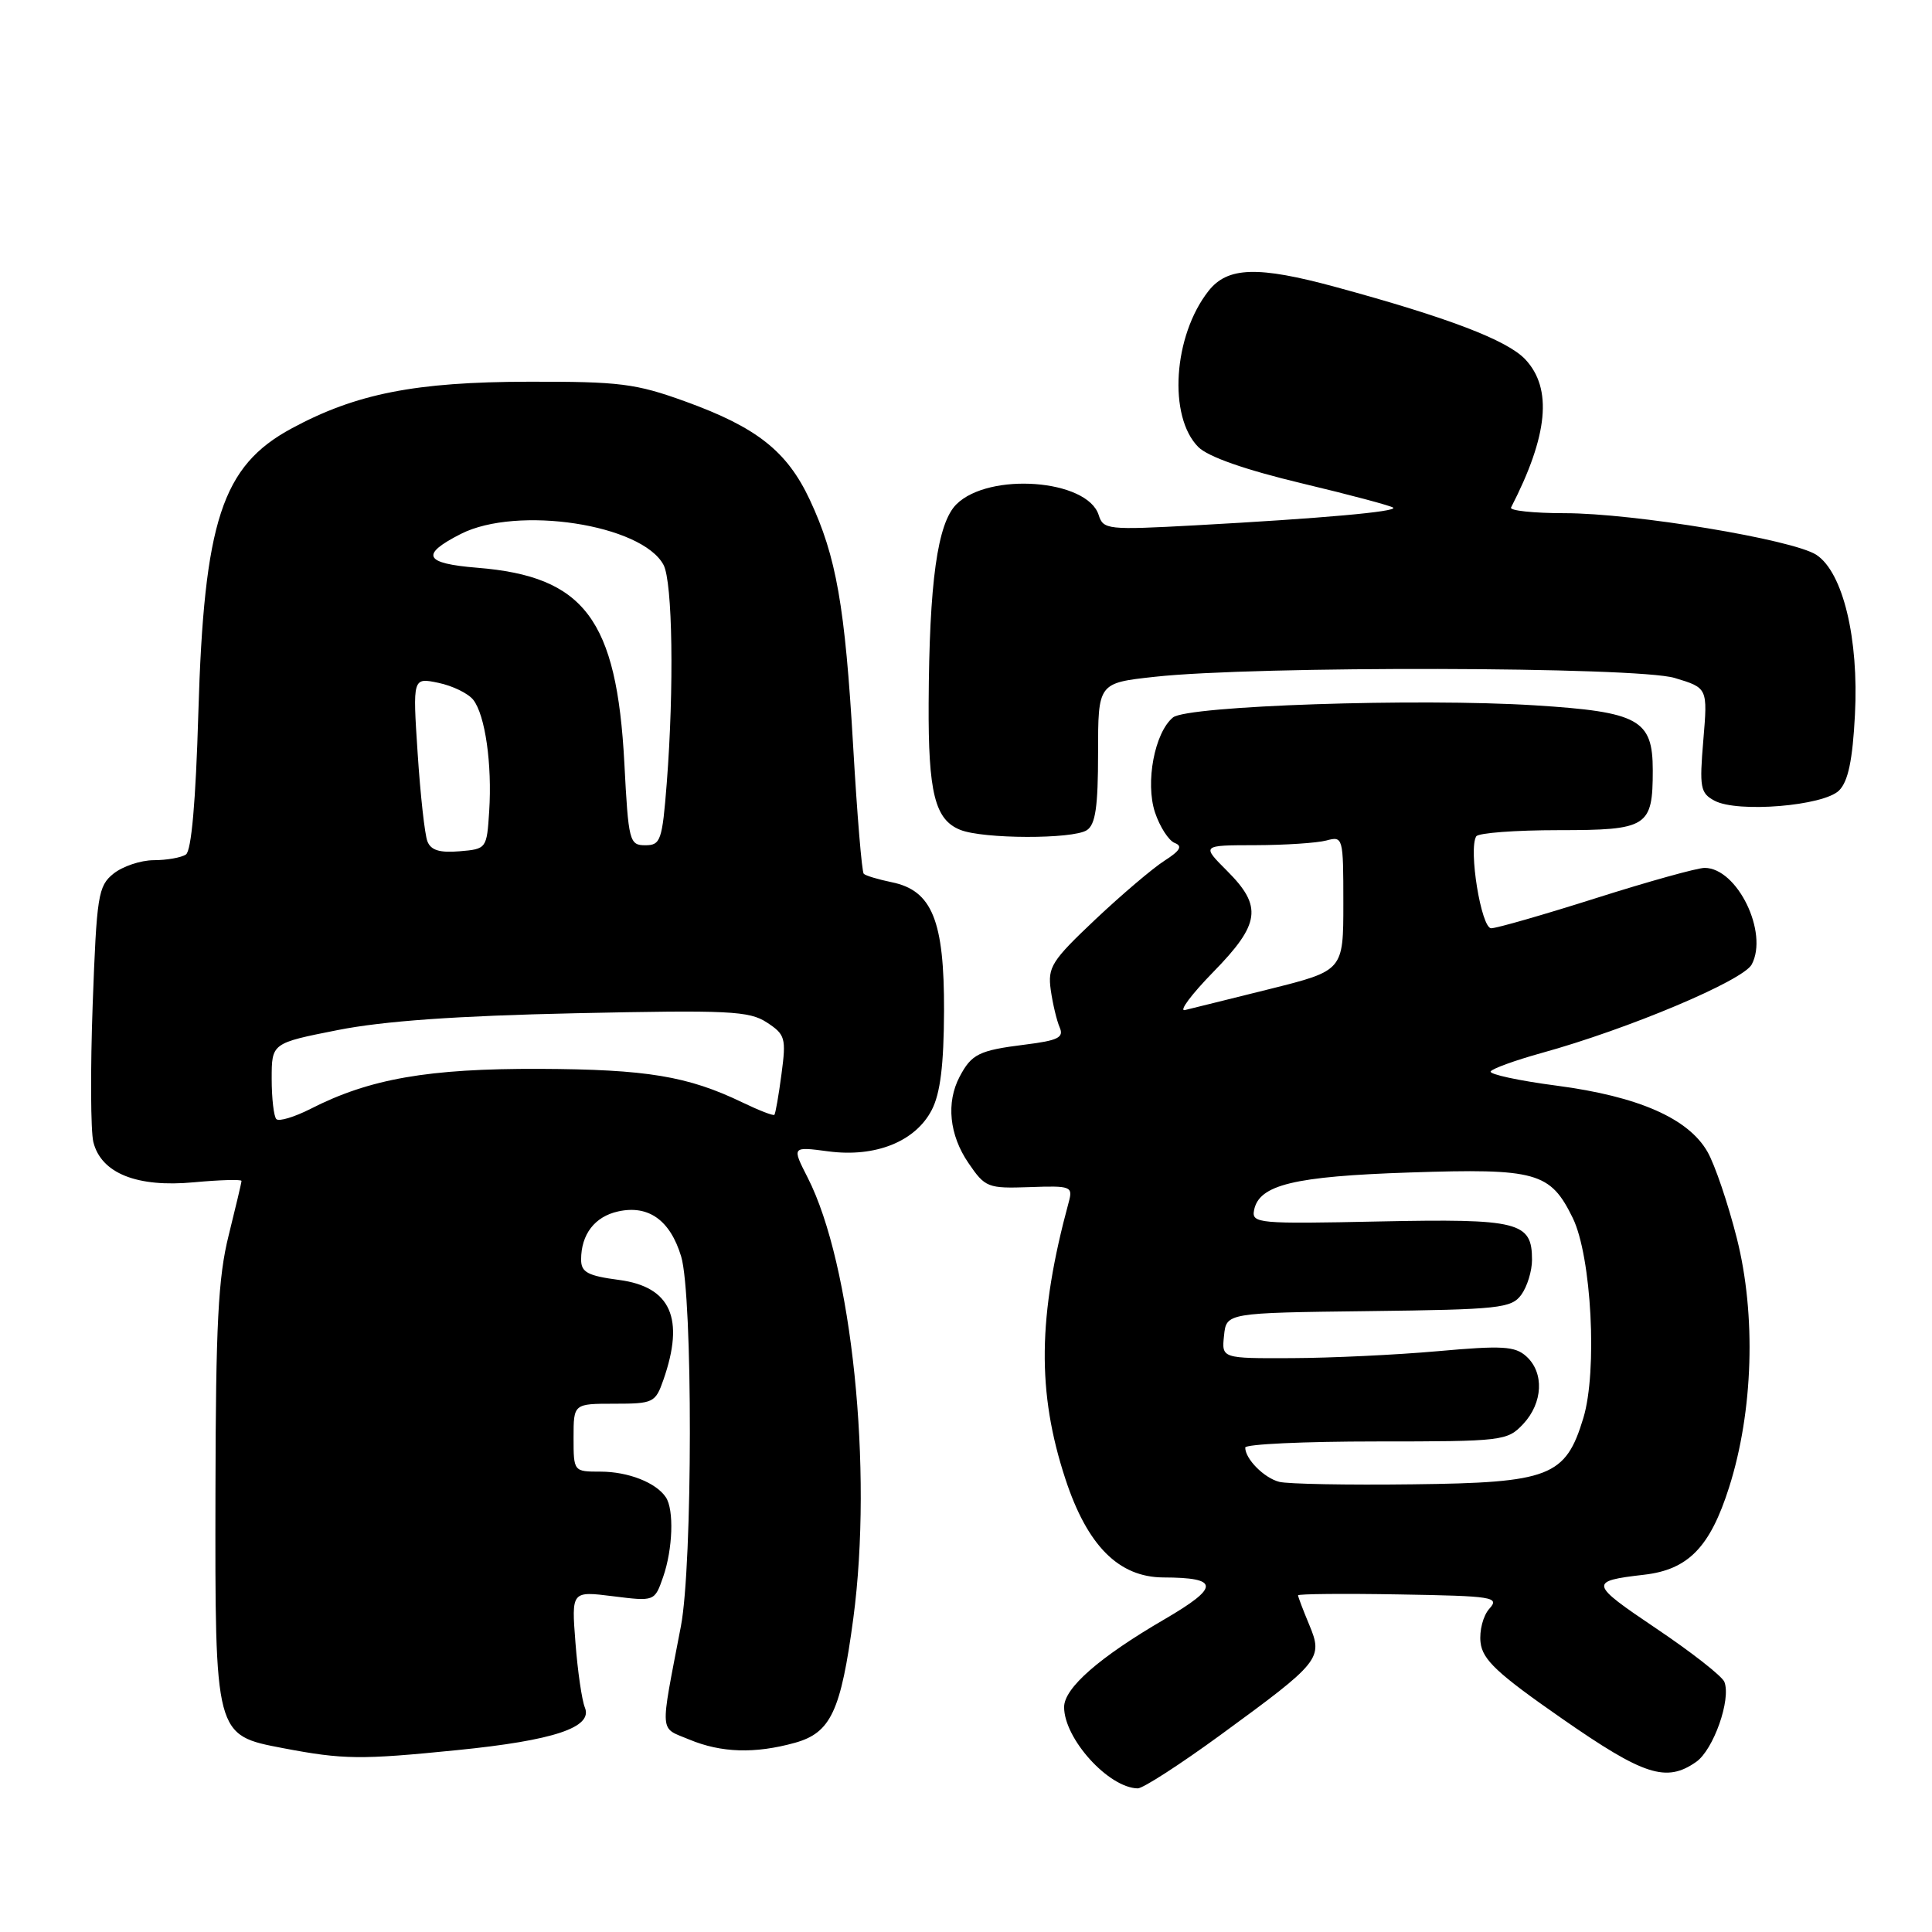 <?xml version="1.0" encoding="UTF-8" standalone="no"?>
<!DOCTYPE svg PUBLIC "-//W3C//DTD SVG 1.1//EN" "http://www.w3.org/Graphics/SVG/1.1/DTD/svg11.dtd" >
<svg xmlns="http://www.w3.org/2000/svg" xmlns:xlink="http://www.w3.org/1999/xlink" version="1.1" viewBox="0 0 256 256">
 <g >
 <path fill="currentColor"
d=" M 161.75 229.87 C 174.98 220.21 175.34 219.75 173.48 215.29 C 172.67 213.35 172.00 211.59 172.00 211.39 C 172.00 211.20 178.04 211.14 185.42 211.27 C 197.87 211.48 198.74 211.62 197.35 213.16 C 196.52 214.08 196.00 216.09 196.18 217.63 C 196.44 219.93 198.40 221.76 206.97 227.72 C 217.84 235.28 220.79 236.23 224.75 233.46 C 227.04 231.86 229.40 225.19 228.49 222.86 C 228.20 222.11 224.12 218.91 219.41 215.75 C 210.59 209.81 210.52 209.51 217.85 208.66 C 223.70 207.99 226.60 205.01 229.12 197.06 C 232.32 186.98 232.71 174.25 230.14 164.08 C 228.98 159.49 227.23 154.33 226.25 152.62 C 223.72 148.19 217.08 145.28 206.30 143.86 C 201.24 143.20 197.29 142.34 197.52 141.97 C 197.75 141.59 200.77 140.50 204.22 139.54 C 215.75 136.36 230.95 129.95 232.11 127.80 C 234.37 123.58 230.19 115.00 225.87 115.00 C 224.90 115.00 218.43 116.80 211.50 119.00 C 204.57 121.20 198.31 123.00 197.59 123.00 C 196.27 123.00 194.56 112.51 195.61 110.82 C 195.89 110.37 200.80 110.00 206.52 110.00 C 218.32 110.00 219.00 109.57 219.00 102.07 C 219.00 95.34 217.17 94.33 203.36 93.46 C 187.90 92.49 157.29 93.51 155.42 95.07 C 152.99 97.08 151.74 103.68 153.04 107.64 C 153.68 109.56 154.86 111.39 155.66 111.70 C 156.73 112.11 156.38 112.72 154.30 114.05 C 152.76 115.03 148.63 118.54 145.13 121.84 C 139.34 127.31 138.81 128.15 139.23 131.17 C 139.49 133.00 140.02 135.23 140.41 136.13 C 141.00 137.48 140.21 137.87 135.80 138.42 C 129.72 139.18 128.74 139.66 127.15 142.68 C 125.35 146.10 125.79 150.40 128.32 154.10 C 130.54 157.36 130.88 157.49 136.42 157.30 C 141.94 157.10 142.18 157.20 141.61 159.30 C 137.51 174.41 137.39 184.49 141.18 196.00 C 144.08 204.82 148.24 208.99 154.15 209.02 C 161.62 209.04 161.65 210.28 154.29 214.57 C 145.67 219.59 141.00 223.67 141.00 226.20 C 141.00 230.39 146.88 236.89 150.75 236.97 C 151.43 236.99 156.38 233.79 161.75 229.87 Z  M 60.58 231.90 C 73.39 230.62 78.58 228.89 77.50 226.26 C 77.10 225.29 76.54 221.42 76.25 217.66 C 75.72 210.82 75.72 210.82 81.23 211.51 C 86.74 212.20 86.74 212.20 87.87 208.95 C 89.15 205.27 89.33 200.04 88.23 198.40 C 86.94 196.45 83.23 195.00 79.57 195.00 C 76.01 195.00 76.00 194.99 76.00 190.50 C 76.00 186.00 76.00 186.00 81.40 186.00 C 86.56 186.00 86.85 185.86 87.90 182.85 C 90.75 174.70 88.89 170.51 82.04 169.60 C 77.86 169.05 77.00 168.58 77.00 166.90 C 77.00 163.55 78.81 161.20 81.91 160.52 C 85.94 159.63 88.81 161.69 90.26 166.50 C 91.81 171.66 91.79 207.32 90.22 215.50 C 87.42 230.12 87.33 228.82 91.34 230.50 C 95.57 232.26 100.02 232.40 105.33 230.93 C 110.09 229.60 111.42 226.76 113.07 214.43 C 115.69 194.70 112.88 167.52 107.02 156.04 C 104.92 151.92 104.92 151.92 109.75 152.56 C 115.99 153.39 121.29 151.27 123.46 147.08 C 124.60 144.88 125.06 141.13 125.09 133.95 C 125.13 121.98 123.51 117.99 118.16 116.90 C 116.37 116.53 114.69 116.03 114.45 115.78 C 114.20 115.53 113.57 107.94 113.05 98.91 C 111.97 80.29 110.82 73.75 107.31 66.24 C 104.29 59.79 100.28 56.62 90.79 53.19 C 84.24 50.82 82.12 50.55 70.00 50.58 C 55.00 50.61 47.17 52.16 38.64 56.77 C 29.41 61.75 27.03 69.02 26.28 94.50 C 25.94 106.21 25.36 112.76 24.63 113.23 C 24.01 113.64 22.09 113.98 20.36 113.98 C 18.63 113.99 16.24 114.80 15.03 115.77 C 13.00 117.41 12.81 118.66 12.28 133.12 C 11.97 141.69 12.01 149.89 12.37 151.33 C 13.41 155.47 18.15 157.37 25.69 156.66 C 29.16 156.34 32.00 156.26 32.00 156.48 C 32.00 156.70 31.23 159.94 30.30 163.69 C 28.91 169.23 28.59 175.52 28.55 197.50 C 28.49 230.07 28.45 229.91 37.51 231.64 C 45.50 233.16 47.77 233.19 60.58 231.90 Z  M 144.00 110.01 C 145.16 109.27 145.50 106.92 145.50 99.77 C 145.50 90.50 145.50 90.50 153.00 89.68 C 166.28 88.21 216.92 88.33 221.89 89.83 C 226.28 91.15 226.28 91.15 225.70 98.07 C 225.17 104.37 225.30 105.09 227.19 106.10 C 230.24 107.73 241.64 106.79 243.69 104.74 C 244.89 103.54 245.48 100.73 245.79 94.70 C 246.32 84.63 244.20 75.83 240.68 73.52 C 237.57 71.49 216.49 68.00 207.32 68.00 C 203.20 68.00 200.01 67.66 200.22 67.25 C 205.14 57.70 205.73 51.48 202.11 47.62 C 199.72 45.08 191.91 42.09 177.02 38.04 C 166.67 35.22 162.66 35.34 160.13 38.56 C 155.46 44.50 154.76 55.21 158.79 59.24 C 160.09 60.53 164.96 62.24 172.48 64.04 C 178.90 65.57 184.36 67.03 184.61 67.27 C 185.14 67.80 175.16 68.69 158.36 69.61 C 146.75 70.24 146.19 70.18 145.58 68.24 C 144.07 63.50 131.03 62.53 126.72 66.83 C 124.21 69.34 123.13 77.13 123.05 93.18 C 122.99 105.05 123.88 108.62 127.24 109.96 C 130.27 111.18 142.12 111.21 144.00 110.01 Z  M 169.50 196.35 C 167.49 195.83 165.00 193.32 165.00 191.81 C 165.00 191.36 172.80 191.00 182.33 191.00 C 199.14 191.00 199.72 190.93 201.83 188.69 C 204.45 185.89 204.64 181.89 202.25 179.73 C 200.75 178.37 199.07 178.27 190.50 179.04 C 185.00 179.53 176.31 179.94 171.19 179.96 C 161.87 180.00 161.87 180.00 162.19 176.98 C 162.50 173.96 162.50 173.96 181.33 173.73 C 198.67 173.52 200.27 173.35 201.58 171.56 C 202.36 170.49 203.00 168.41 203.00 166.93 C 203.00 161.90 201.29 161.47 182.75 161.85 C 166.73 162.19 165.83 162.11 166.17 160.36 C 166.82 156.99 171.44 155.87 186.80 155.36 C 203.61 154.80 205.42 155.31 208.40 161.39 C 210.88 166.47 211.69 181.68 209.80 187.90 C 207.45 195.66 205.37 196.47 187.18 196.68 C 178.55 196.79 170.60 196.64 169.50 196.35 Z  M 160.75 128.81 C 167.00 122.42 167.31 120.11 162.60 115.40 C 159.20 112.00 159.20 112.00 166.35 111.99 C 170.28 111.98 174.51 111.70 175.75 111.37 C 177.96 110.78 178.00 110.92 178.00 119.69 C 178.00 128.61 178.00 128.61 168.25 131.05 C 162.89 132.39 157.82 133.64 157.00 133.84 C 156.18 134.03 157.86 131.77 160.75 128.81 Z  M 36.62 148.29 C 36.28 147.95 36.00 145.54 36.00 142.94 C 36.00 138.22 36.00 138.22 44.75 136.49 C 50.80 135.29 60.52 134.60 76.25 134.26 C 96.58 133.82 99.27 133.95 101.61 135.48 C 104.05 137.08 104.19 137.54 103.55 142.33 C 103.18 145.15 102.75 147.58 102.61 147.72 C 102.46 147.87 100.58 147.14 98.42 146.10 C 91.15 142.59 85.71 141.69 71.50 141.63 C 56.75 141.58 48.97 142.93 41.13 146.94 C 38.99 148.02 36.97 148.63 36.62 148.29 Z  M 56.63 111.47 C 56.28 110.57 55.70 105.32 55.34 99.80 C 54.68 89.77 54.68 89.77 58.09 90.48 C 59.97 90.87 62.04 91.88 62.71 92.73 C 64.29 94.75 65.22 101.25 64.82 107.50 C 64.50 112.46 64.47 112.50 60.88 112.80 C 58.25 113.02 57.08 112.66 56.63 111.47 Z  M 82.73 101.11 C 81.72 82.05 77.44 76.37 63.24 75.23 C 56.20 74.66 55.64 73.51 61.06 70.75 C 68.52 66.96 85.05 69.48 87.92 74.85 C 89.12 77.10 89.33 91.12 88.35 103.75 C 87.75 111.39 87.54 112.00 85.50 112.00 C 83.40 112.00 83.27 111.49 82.73 101.11 Z "/>
</g>
</svg>